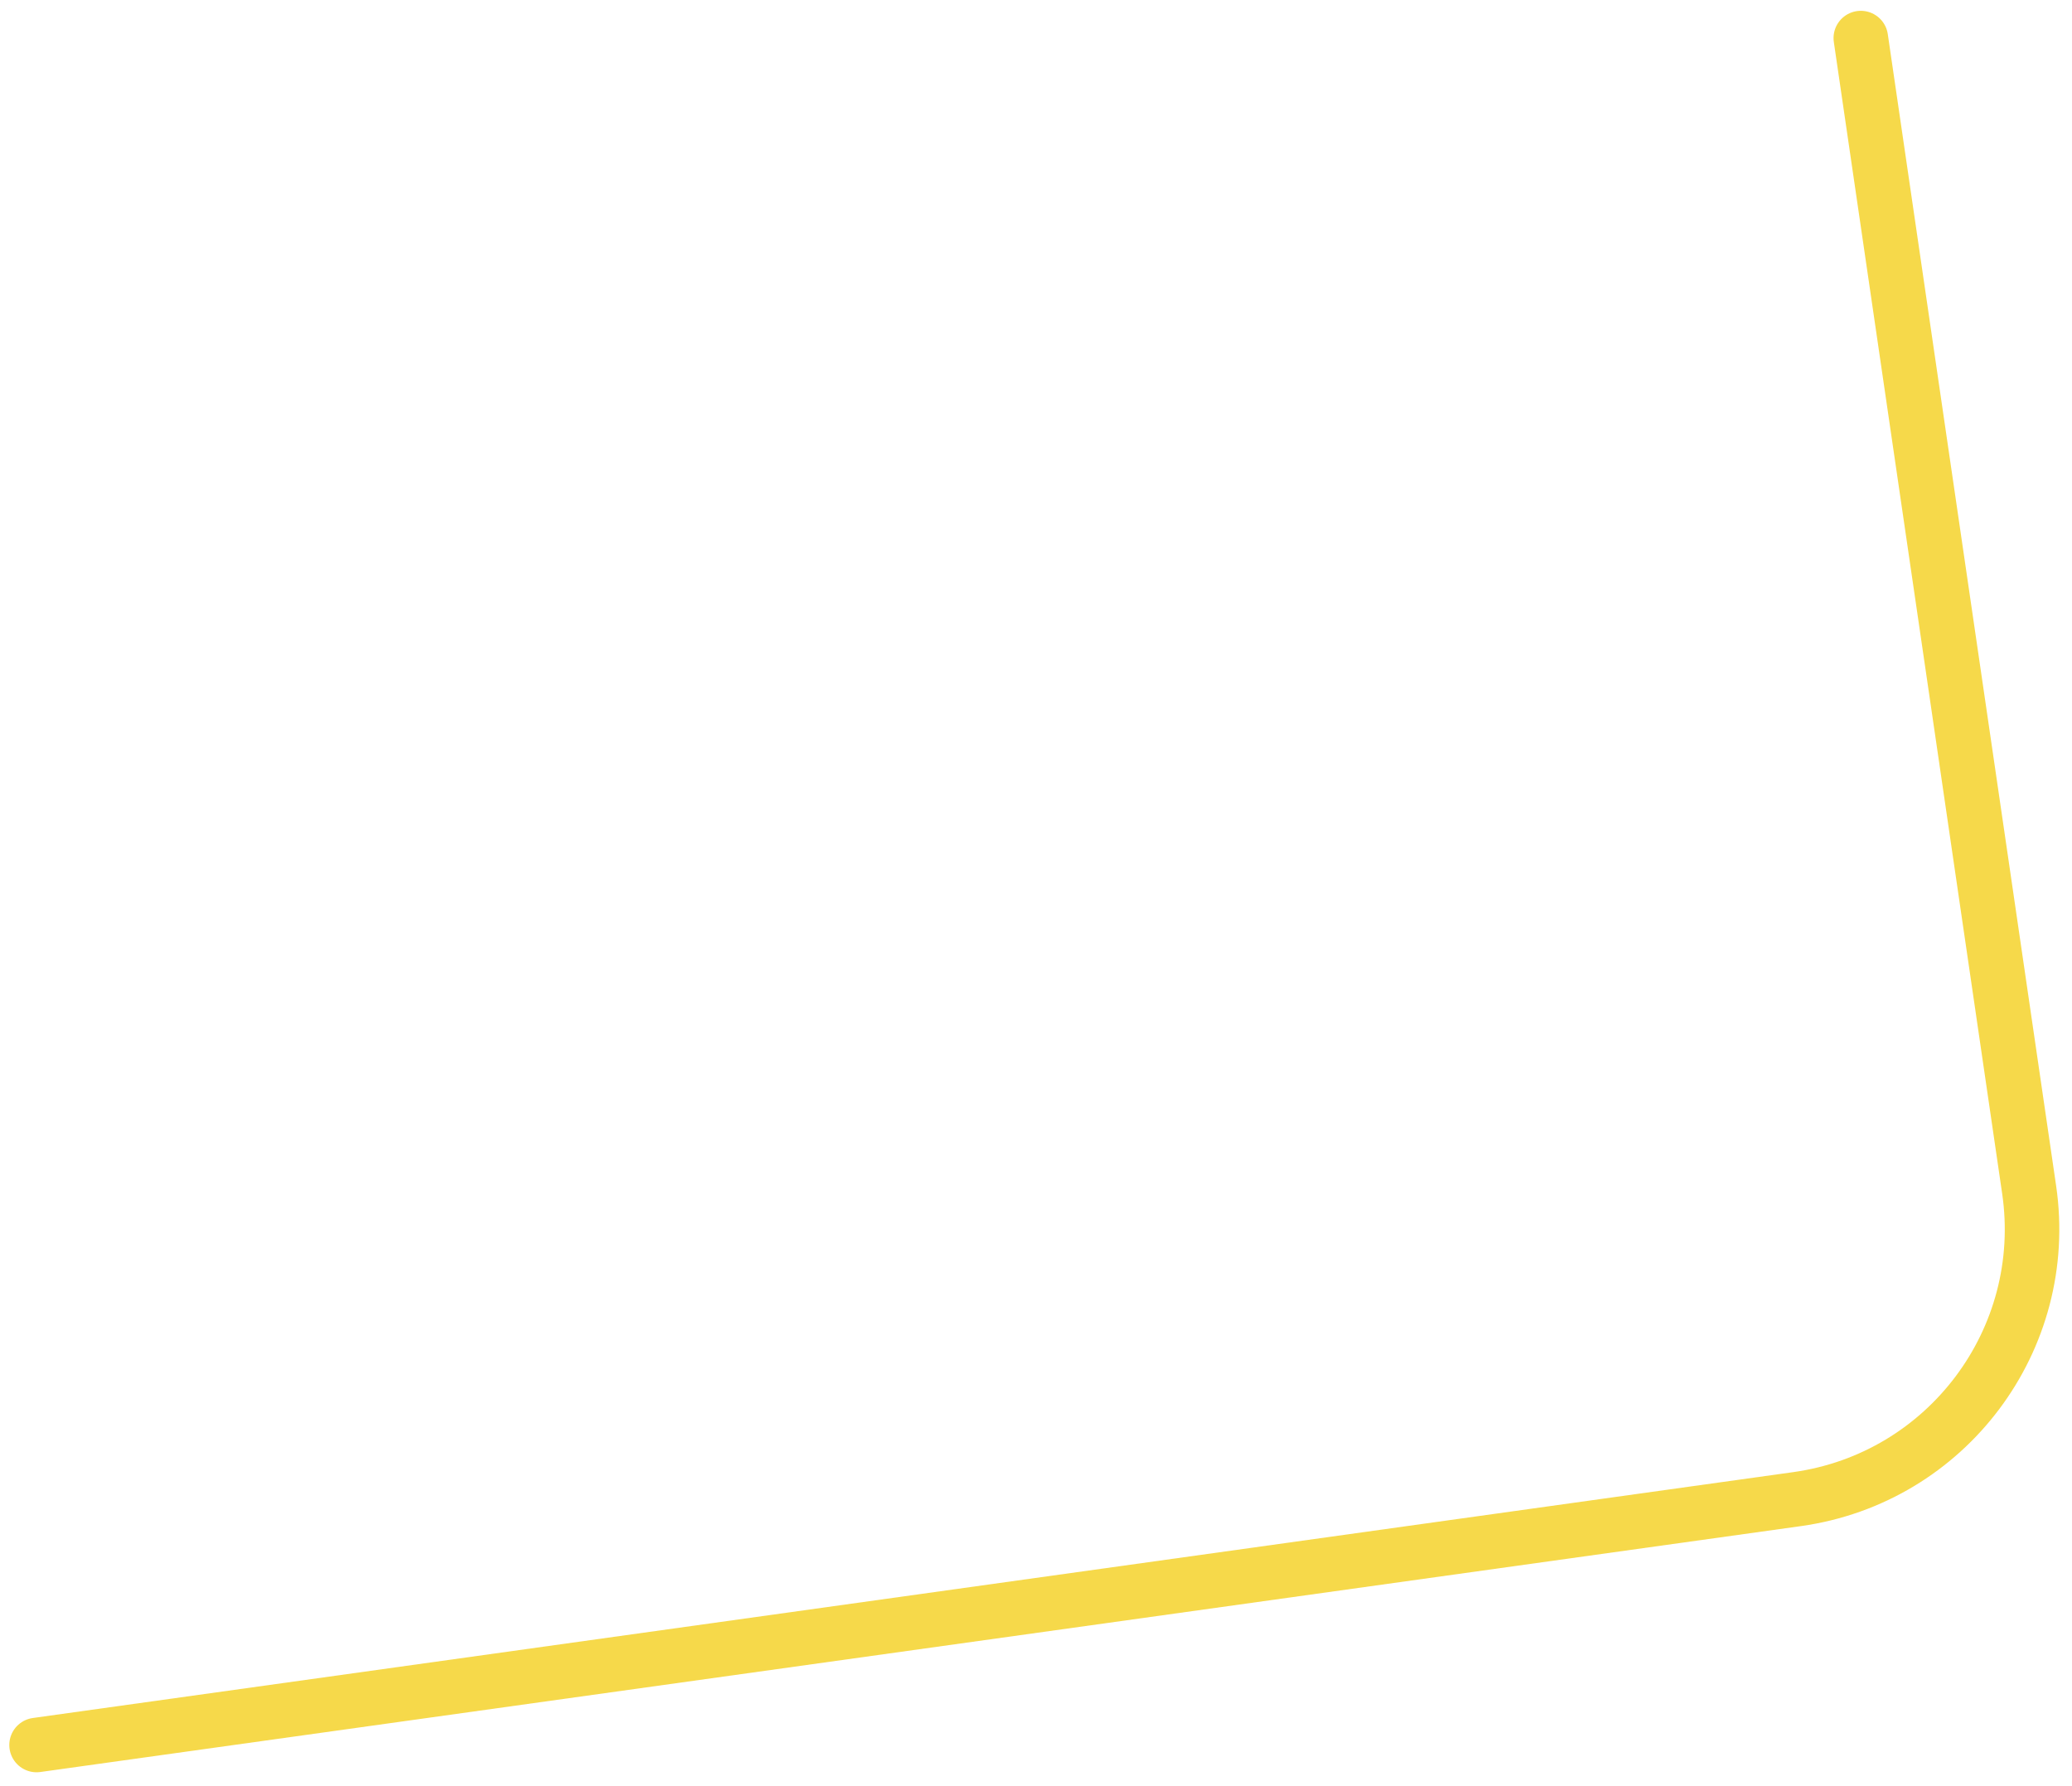 <svg width="152" height="131" viewBox="0 0 152 131" fill="none" xmlns="http://www.w3.org/2000/svg">
<path id="Vector 8" d="M136.507 2.793L148.856 87.277C150.461 98.256 142.822 108.443 131.833 109.978L2.682 128.017" stroke="#F6D94A" stroke-width="4" stroke-linecap="round" stroke-linejoin="round"/>
</svg>
